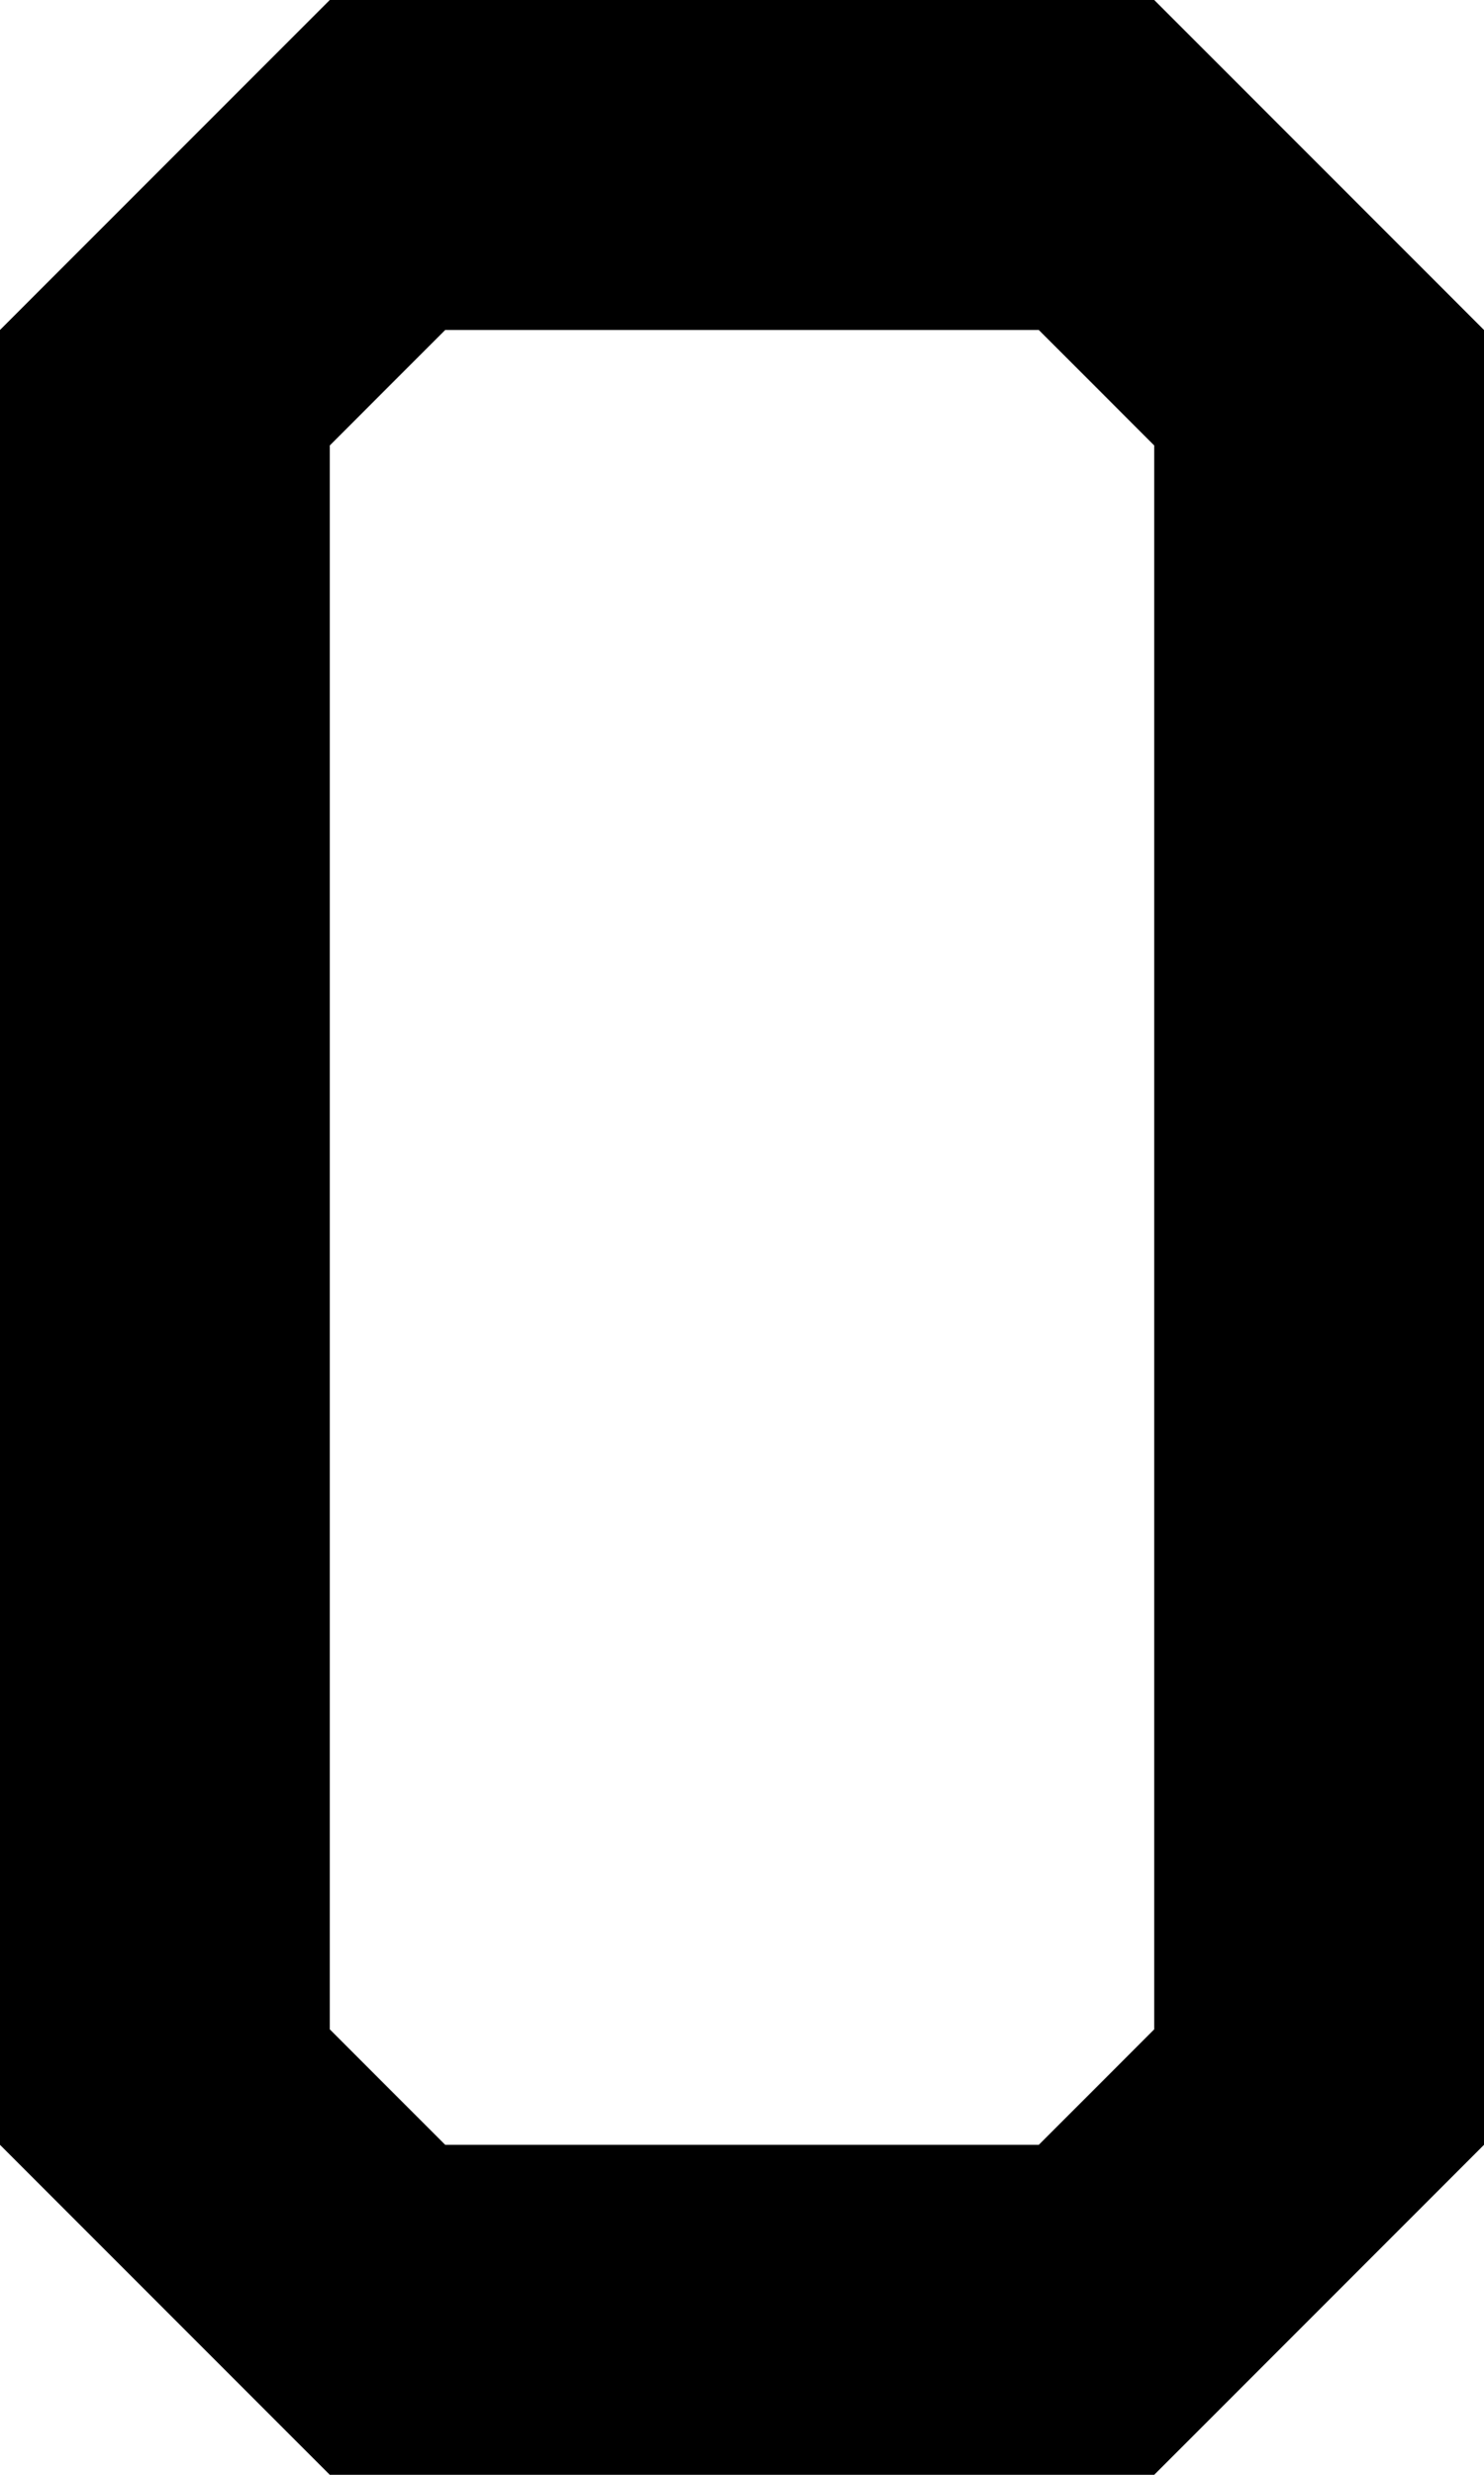 <svg width="216" height="360" xmlns="http://www.w3.org/2000/svg"><path d="M168 0l48 48v264l-48 48H48L0 312V48L48 0m0 295.2L64.8 312h86.4l16.8-16.8V64.8L151.2 48H64.8L48 64.8" stroke-miterlimit="10" font-family="sans-serif" font-size="12"/></svg>